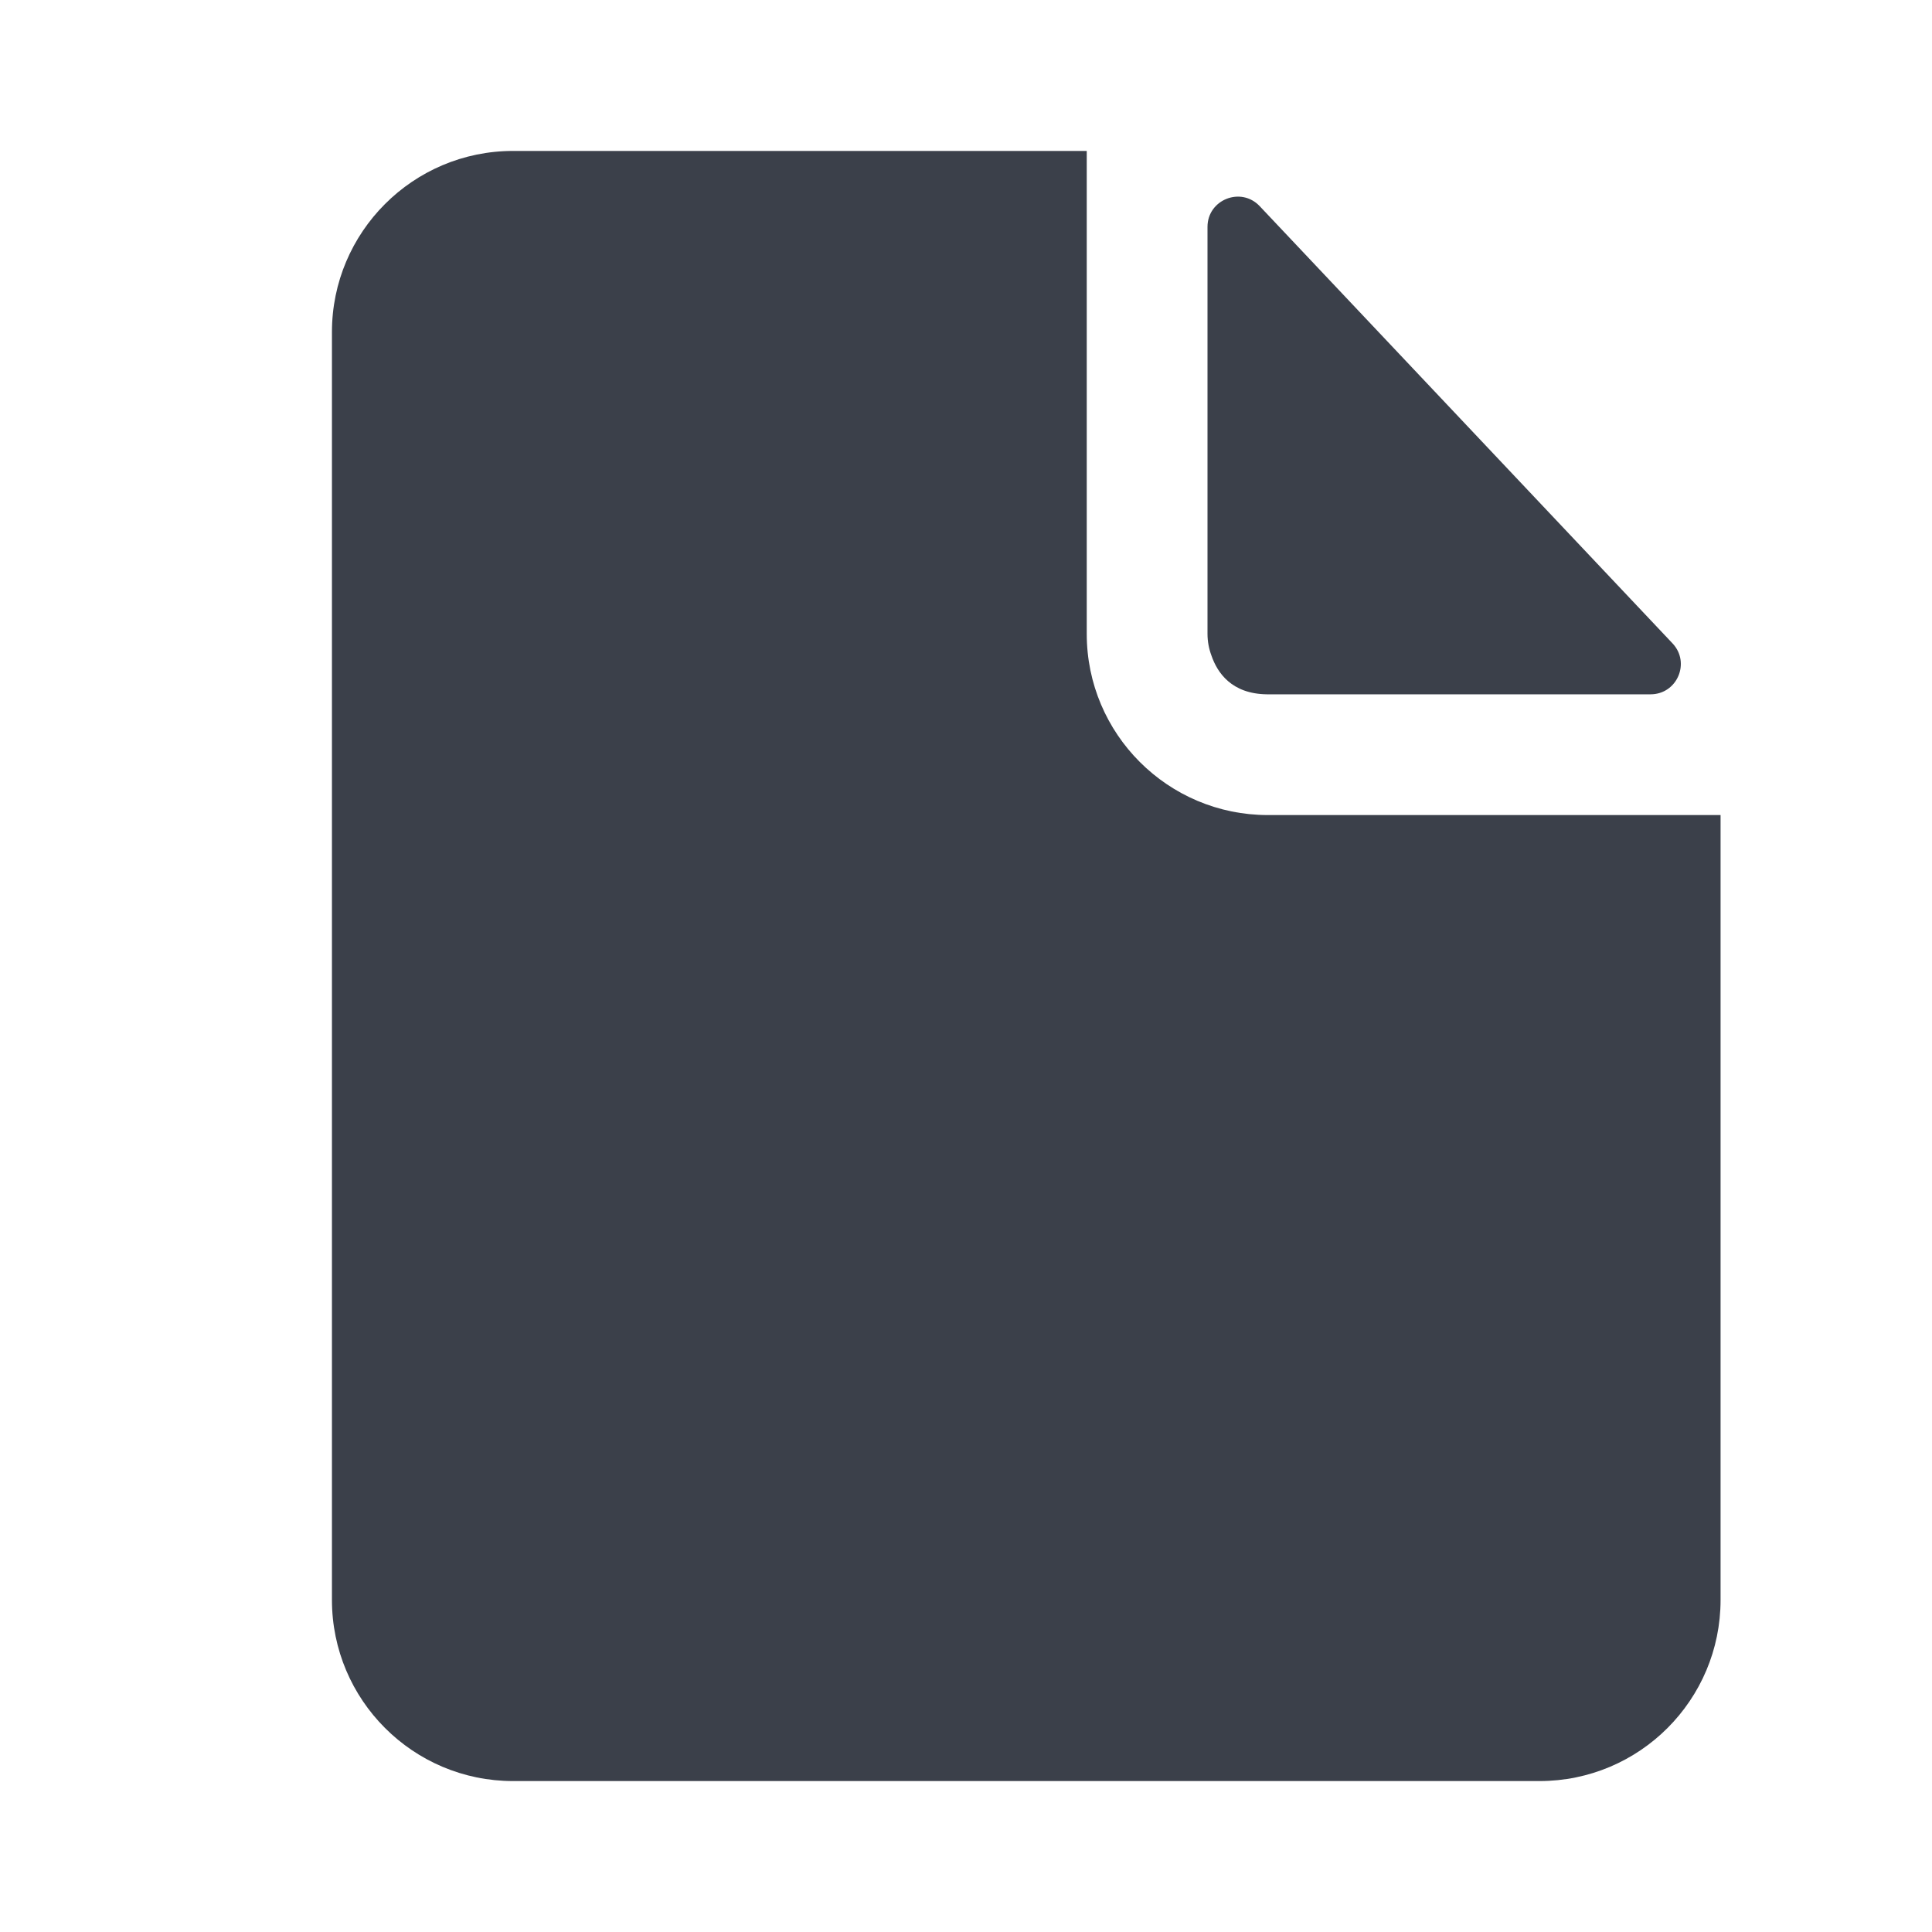<svg width="16" height="16" viewBox="0 0 16 16" fill="none" xmlns="http://www.w3.org/2000/svg">
<path d="M10 5.25C10 5.313 10.012 5.374 10.033 5.43C10.082 5.572 10.2 5.746 10.491 5.75C10.494 5.75 10.497 5.75 10.5 5.75L13.669 5.75C13.889 5.75 14.002 5.488 13.851 5.328L10.432 1.707C10.277 1.543 10 1.653 10 1.879L10 5.25Z" fill="#3B404A"/>
<path d="M9 1.25L4.249 1.25C3.421 1.25 2.749 1.922 2.749 2.75V13.25C2.749 14.078 3.421 14.75 4.249 14.75L12.749 14.75C13.578 14.75 14.249 14.078 14.249 13.25V6.75H10.5C9.672 6.75 9 6.078 9 5.25V1.25Z" fill="#3B404A"/>
</svg>
